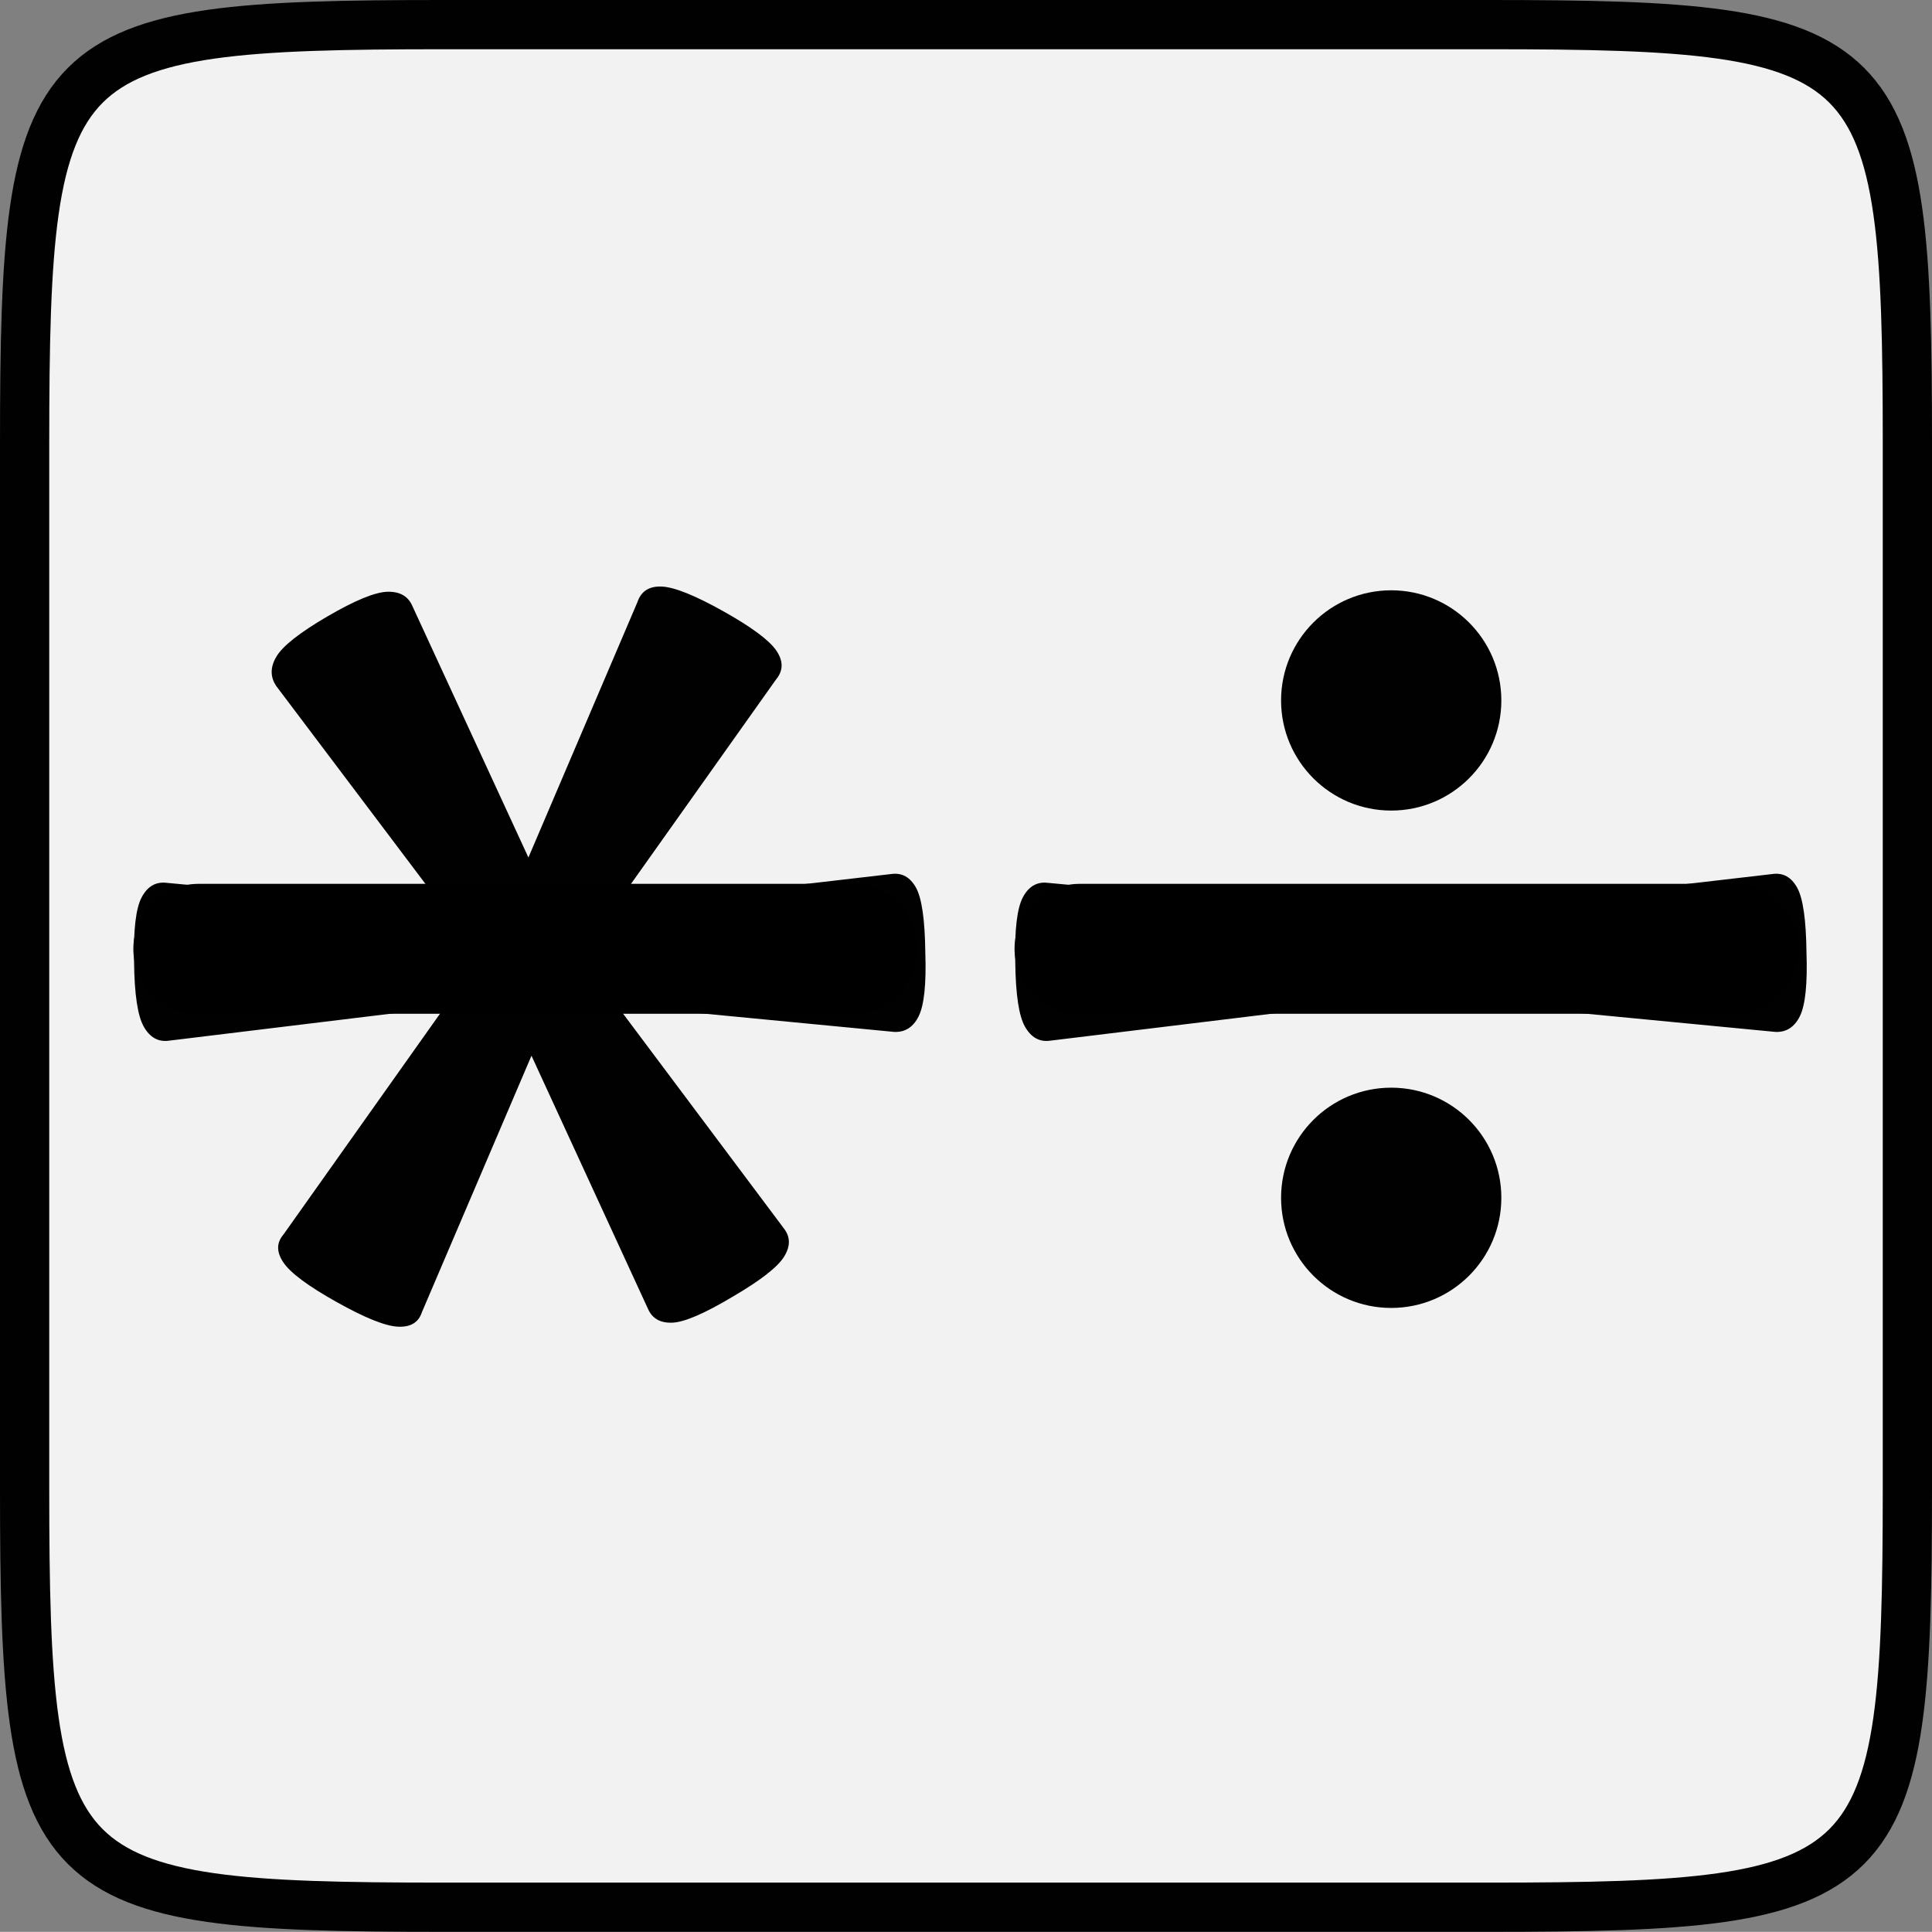 <?xml version="1.0" encoding="utf-8"?>
<!-- Generator: Adobe Illustrator 13.0.2, SVG Export Plug-In . SVG Version: 6.00 Build 14948)  -->
<svg version="1.2" baseProfile="tiny" id="Layer_1" xmlns="http://www.w3.org/2000/svg" xmlns:xlink="http://www.w3.org/1999/xlink"
	 x="0px" y="0px" width="245.229px" height="245.21px" viewBox="0 0 245.229 245.21" xml:space="preserve">
<rect x="0" y="0" width="245.229" height="245.21" fill="#808080" stroke="none"/>
<g>
	<path fill="#F2F2F2" stroke="#010101" stroke-width="6.25" stroke-linecap="round" stroke-linejoin="round" d="M242.104,188.88
		c0,50.407-2.798,53.205-53.208,53.205H56.333c-50.41,0-53.208-2.798-53.208-53.205V56.333c0-50.41,2.798-53.208,53.208-53.208
		h132.563c50.41,0,53.208,2.798,53.208,53.208V188.88z"/>
	<g>
		<g>
			<path fill="#010101" d="M99.514,155.947c0.832,1.081,0.824,2.285-0.018,3.608c-0.844,1.323-3.017,3.003-6.52,5.049
				c-3.548,2.119-6.085,3.213-7.611,3.281c-1.528,0.07-2.563-0.508-3.107-1.733l-14.797-32.151l-13.907,32.555
				c-0.421,1.301-1.435,1.916-3.036,1.84c-1.601-0.072-4.197-1.115-7.791-3.129c-3.596-2.012-5.846-3.68-6.745-5.008
				c-0.9-1.32-0.904-2.508-0.013-3.547l20.472-28.877l-35.021,4.262c-1.332,0.179-2.387-0.41-3.164-1.771
				c-0.778-1.36-1.195-4.104-1.24-8.235c-0.093-4.058,0.226-6.78,0.952-8.167c0.724-1.389,1.769-2.017,3.125-1.87l35.272,3.271
				l-21.296-28.24c-0.789-1.16-0.782-2.412,0.024-3.757c0.805-1.345,2.958-3.04,6.462-5.083c3.503-2.043,6.039-3.083,7.605-3.132
				c1.565-0.044,2.62,0.544,3.164,1.77l14.747,31.96l13.841-32.427c0.465-1.382,1.498-2.036,3.101-1.963
				c1.597,0.076,4.196,1.118,7.79,3.13c3.597,2.014,5.843,3.682,6.743,5.007c0.9,1.323,0.885,2.549-0.05,3.665L78.09,115.012
				l35.072-4.077c1.333-0.176,2.366,0.405,3.108,1.741c0.737,1.335,1.13,4.072,1.179,8.203c0.137,3.978-0.142,6.67-0.828,8.083
				c-0.688,1.409-1.733,2.083-3.13,2.018l-35.206-3.387L99.514,155.947z"/>
		</g>
		
			<line fill="#231F20" stroke="#000000" stroke-width="16.489" stroke-linecap="round" x1="25.17" y1="120.432" x2="108.213" y2="120.432"/>
	</g>
	<g>
		<g>
			<path fill="#010101" d="M168.291,127.835l-35.021,4.262c-1.331,0.179-2.386-0.41-3.164-1.771c-0.779-1.36-1.194-4.104-1.24-8.235
				c-0.094-4.058,0.227-6.78,0.951-8.167c0.726-1.389,1.771-2.017,3.123-1.87l35.273,3.271 M189.939,115.012l35.07-4.077
				c1.333-0.176,2.368,0.405,3.107,1.741c0.74,1.335,1.131,4.072,1.18,8.203c0.137,3.978-0.142,6.67-0.825,8.083
				c-0.69,1.409-1.733,2.083-3.13,2.018l-35.207-3.387"/>
		</g>
		
			<line fill="#231F20" stroke="#000000" stroke-width="16.489" stroke-linecap="round" x1="137.02" y1="120.432" x2="220.063" y2="120.432"/>
		<circle fill="#010101" cx="176.586" cy="88.906" r="13.979"/>
		<circle fill="#010101" cx="176.586" cy="152.038" r="13.979"/>
	</g>
</g>
</svg>
